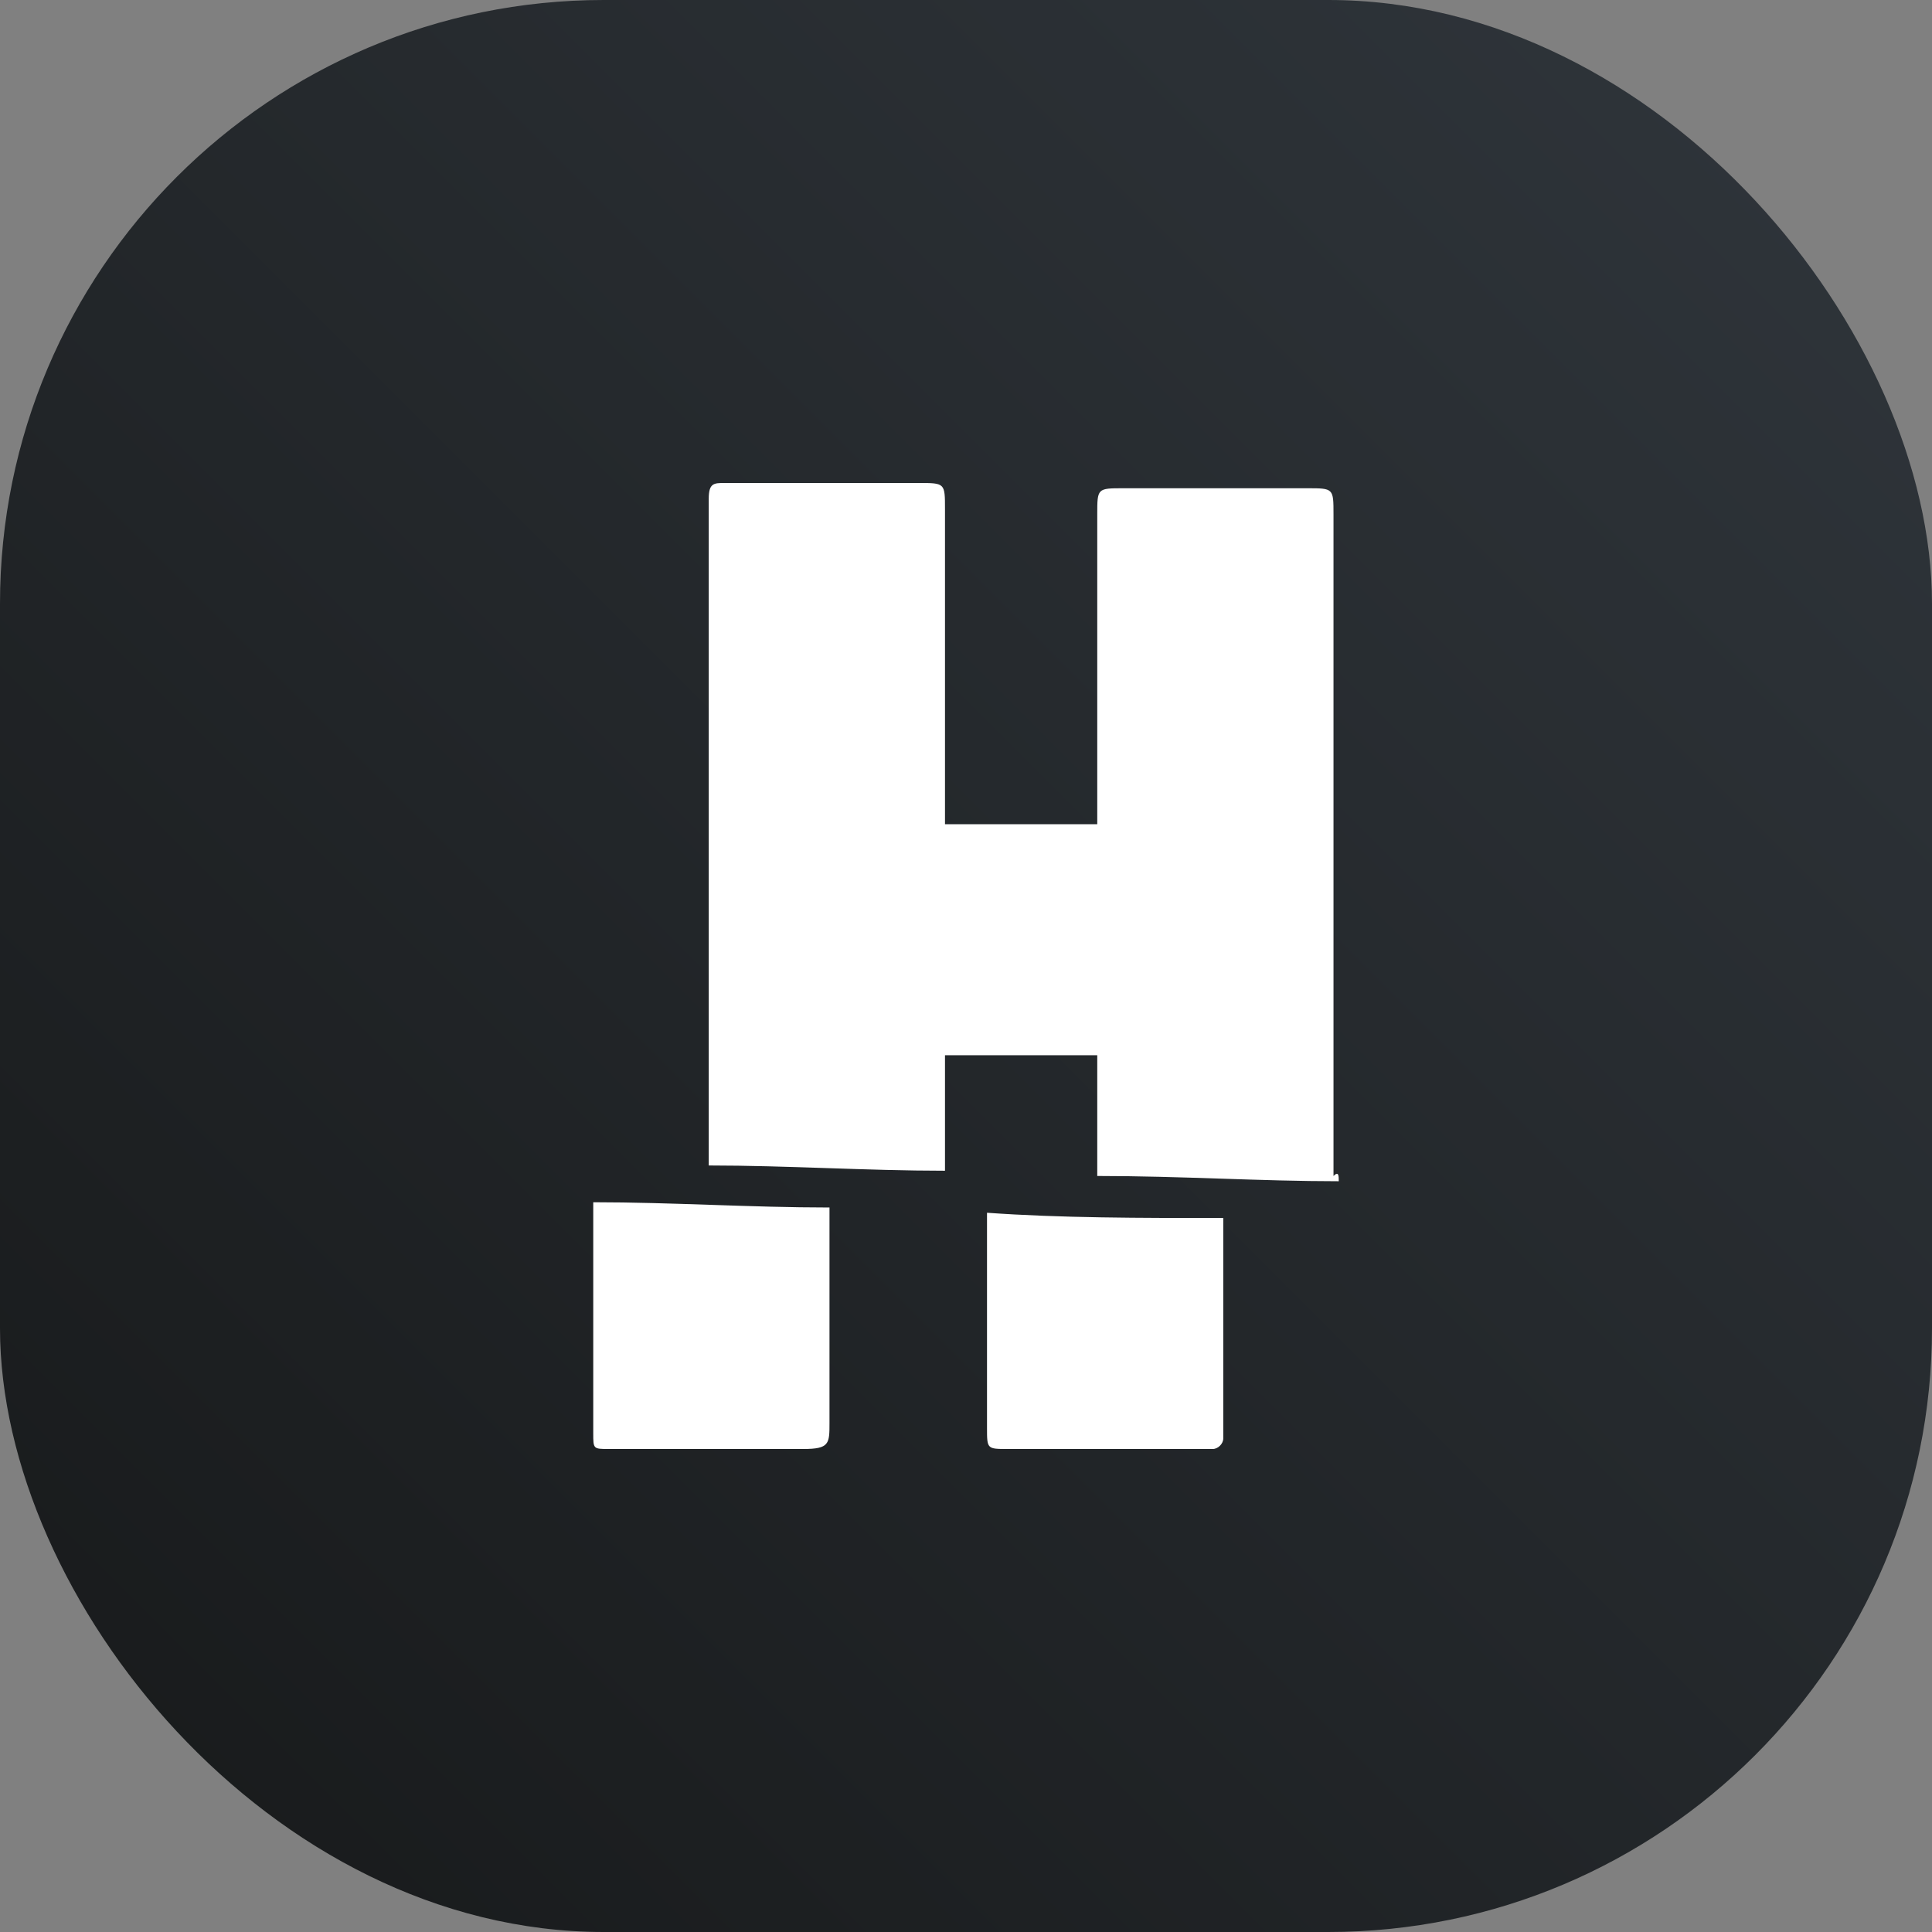 <svg width="32" height="32" viewBox="0 0 32 32" fill="none" xmlns="http://www.w3.org/2000/svg">
<rect x="0" y="0" width="32" height="32" fill="#808080" stroke="none"/>
<rect width="32" height="32" rx="10" fill="url(#paint0_linear_12781_23060)"/>
<path d="M22.174 19.565C20.87 19.565 19.565 19.478 18.174 19.478C18.174 18.783 18.174 18.174 18.174 17.478C17.304 17.478 16.522 17.478 15.652 17.478C15.652 17.652 15.652 17.913 15.652 18.087C15.652 18.261 15.652 18.522 15.652 18.696C15.652 18.87 15.652 19.13 15.652 19.391C14.348 19.391 13.043 19.304 11.739 19.304C11.739 19.13 11.739 18.956 11.739 18.87C11.739 18.174 11.739 17.565 11.739 16.87C11.739 14.174 11.739 11.391 11.739 8.696C11.739 8.522 11.739 8.348 11.739 8.261C11.739 8 11.826 8 12 8H12.087C13.13 8 14.174 8 15.217 8C15.652 8 15.652 8 15.652 8.435C15.652 10.087 15.652 11.739 15.652 13.391C15.652 13.478 15.652 13.565 15.652 13.652C16.522 13.652 17.304 13.652 18.174 13.652C18.174 13.565 18.174 13.478 18.174 13.391C18.174 11.739 18.174 10.174 18.174 8.522C18.174 8.087 18.174 8.087 18.609 8.087C19.652 8.087 20.696 8.087 21.652 8.087C22.087 8.087 22.087 8.087 22.087 8.522C22.087 12.174 22.087 15.826 22.087 19.478C22.174 19.391 22.174 19.478 22.174 19.565Z" fill="white"/>
<path d="M9.826 19.913C11.13 19.913 12.435 20 13.739 20C13.739 20.087 13.739 20.174 13.739 20.174C13.739 21.304 13.739 22.435 13.739 23.565C13.739 23.913 13.739 24 13.304 24C12.261 24 11.217 24 10.174 24H10.087C9.826 24 9.826 24 9.826 23.739C9.826 22.522 9.826 21.217 9.826 19.913C9.826 20 9.826 20 9.826 19.913Z" fill="white"/>
<path d="M20.261 20.174C20.261 20.261 20.261 20.348 20.261 20.348C20.261 21.478 20.261 22.522 20.261 23.652C20.261 23.739 20.261 23.739 20.261 23.826C20.261 23.913 20.174 24 20.087 24C20 24 19.913 24 19.826 24C18.783 24 17.826 24 16.783 24C16.783 24 16.783 24 16.696 24C16.348 24 16.348 24 16.348 23.652C16.348 22.522 16.348 21.391 16.348 20.174V20.087C17.565 20.174 18.87 20.174 20.261 20.174Z" fill="white"/>
<defs>
<linearGradient id="paint0_linear_12781_23060" x1="0" y1="32" x2="32" y2="0" gradientUnits="userSpaceOnUse">
<stop stop-color="#17191A"/>
<stop offset="1" stop-color="#30363C"/>
</linearGradient>
</defs>
</svg>
